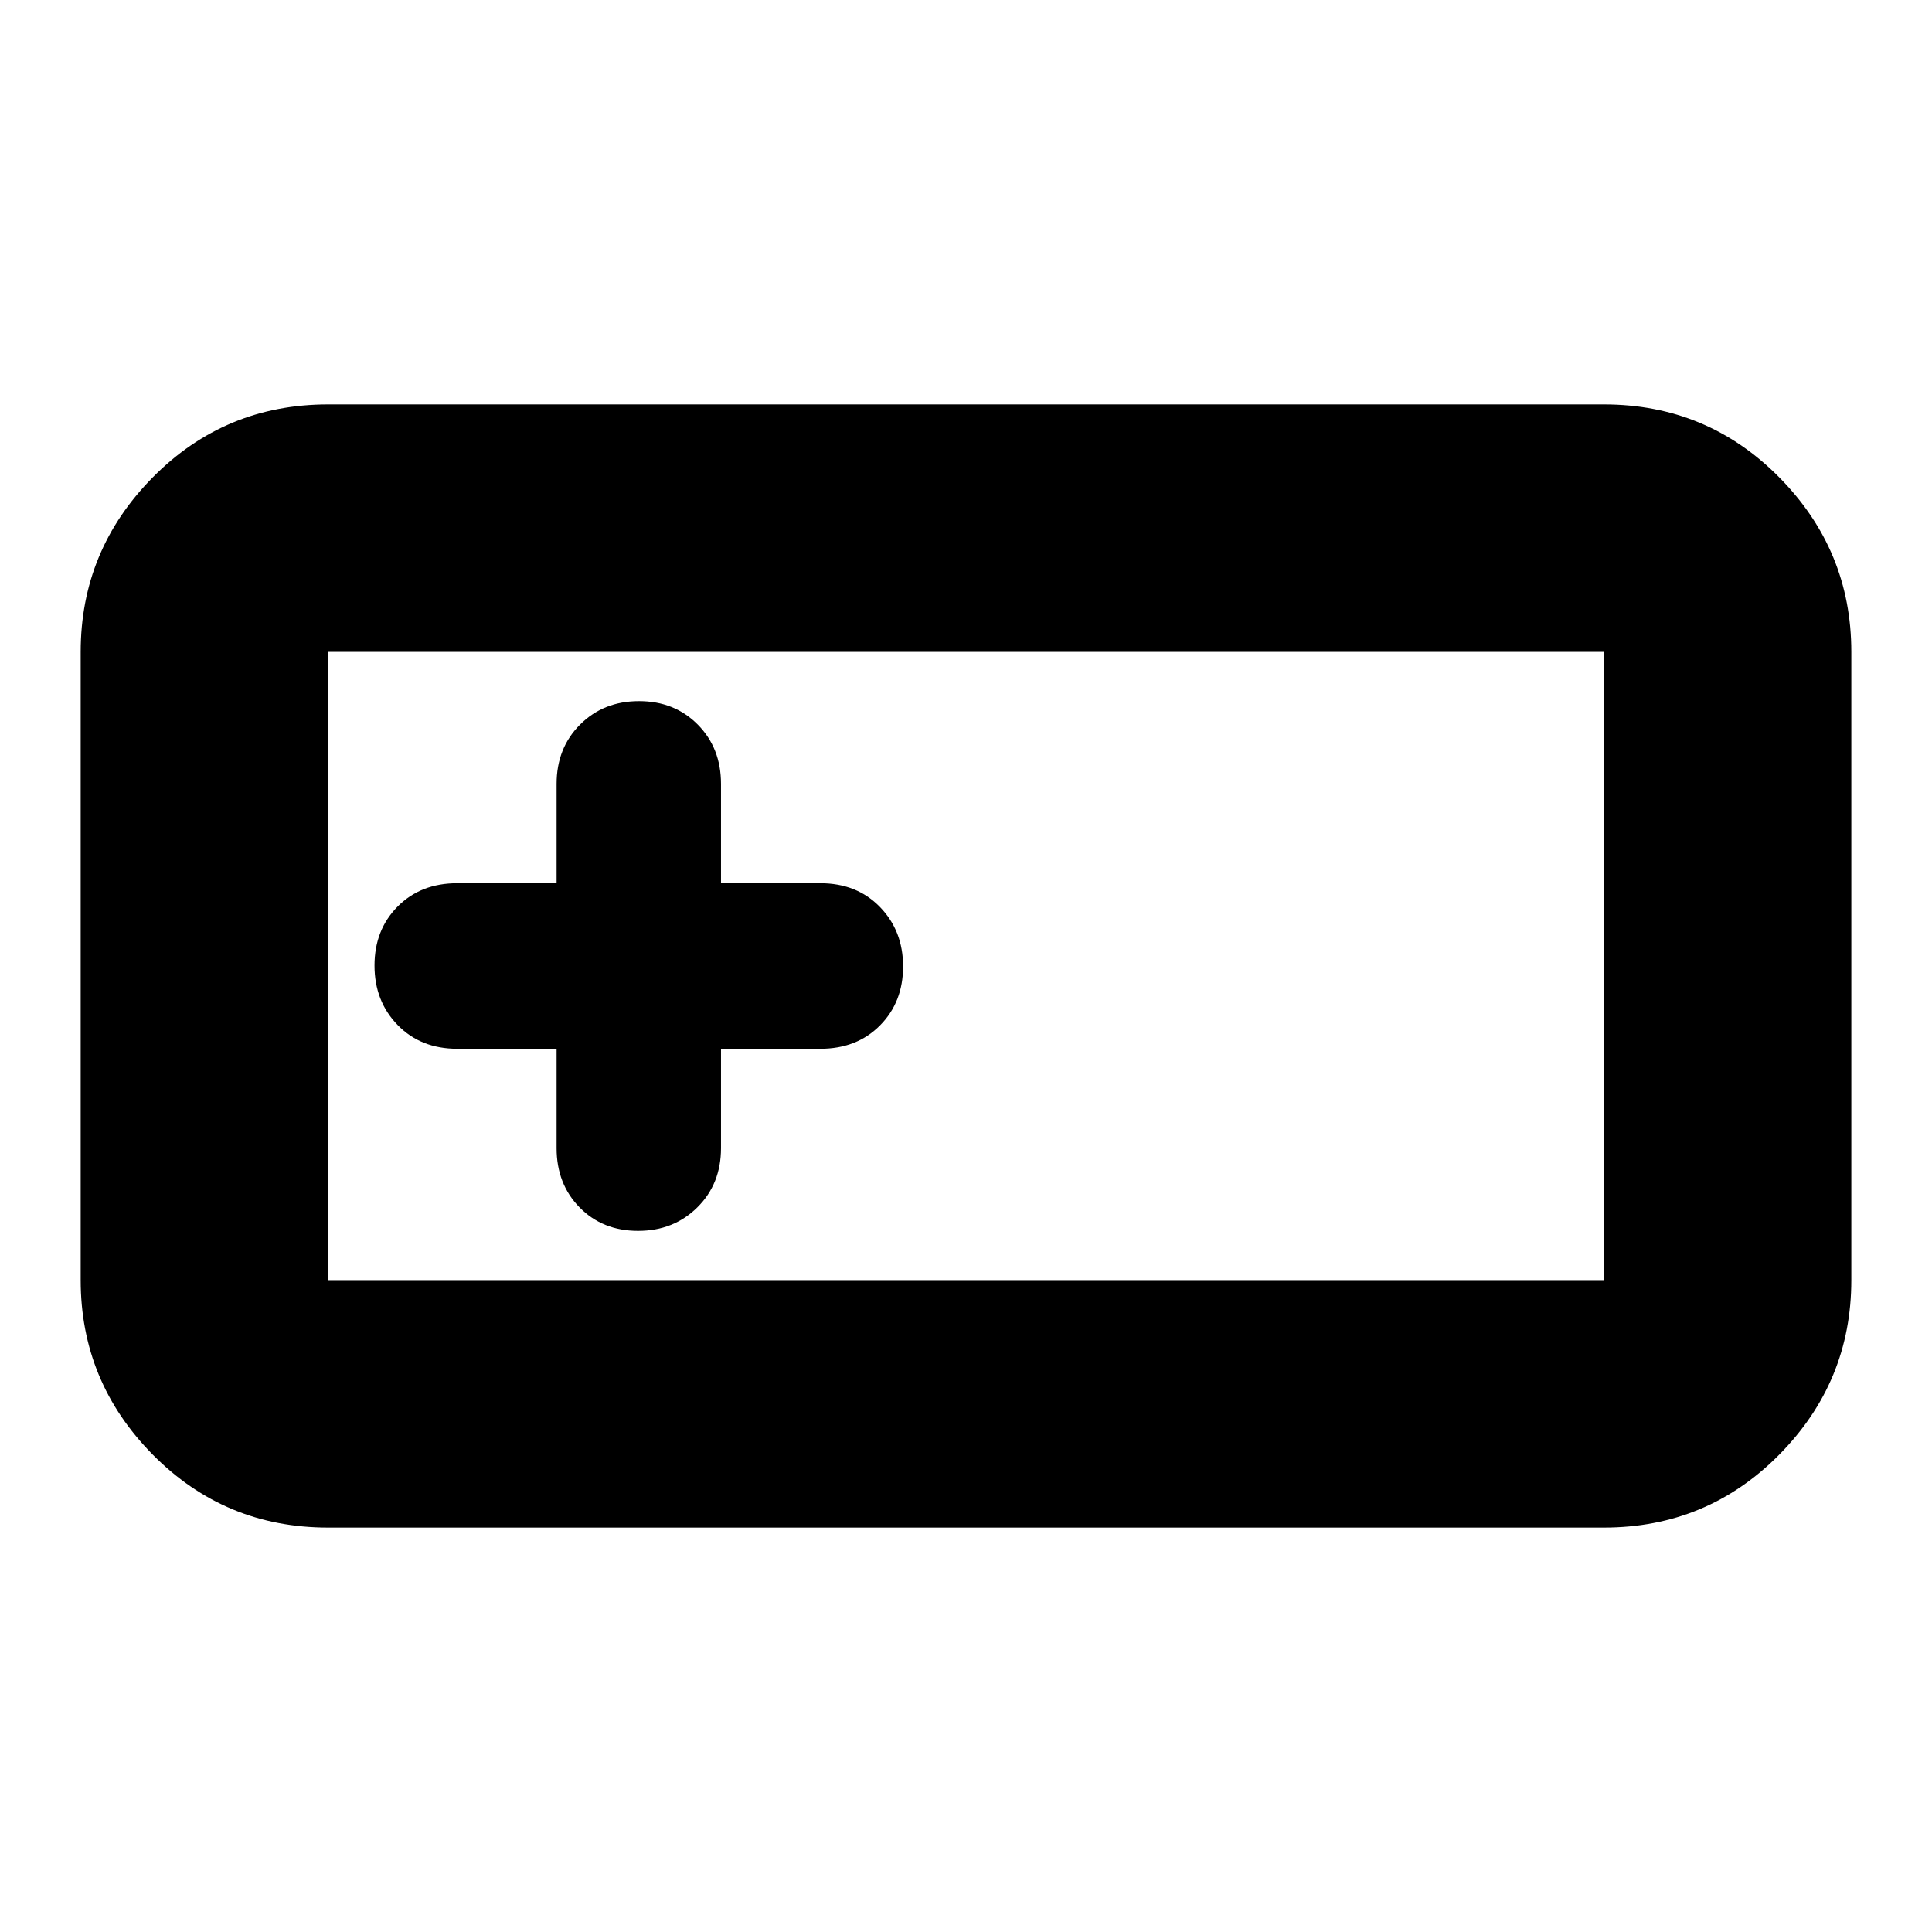 <svg xmlns="http://www.w3.org/2000/svg" height="24" viewBox="0 -960 960 960" width="24"><path d="M163.04-200.96q-51.3 0-87.12-36.22-35.83-36.23-35.83-86.73v-312.18q0-50.5 35.83-86.73 35.82-36.22 87.12-36.22h633.92q51.3 0 87.12 36.22 35.83 36.23 35.83 86.73v312.18q0 50.5-35.83 86.73-35.82 36.22-87.12 36.22H163.04Zm0-122.95h633.92v-312.18H163.04v312.18Zm113.53-114.96v49.35q0 17.82 11.41 29.47 11.42 11.66 29.08 11.66 17.65 0 29.43-11.66 11.77-11.65 11.77-29.47v-49.35h49.35q18.16 0 29.64-11.59 11.49-11.58 11.49-29.31 0-17.72-11.49-29.54-11.48-11.82-29.64-11.82h-49.35v-49.35q0-17.82-11.54-29.47-11.55-11.66-29.2-11.66t-29.3 11.66q-11.65 11.65-11.65 29.47v49.35h-49.35q-18.16 0-29.65 11.59-11.48 11.58-11.48 29.31 0 17.72 11.48 29.54 11.49 11.82 29.65 11.82h49.35ZM163.04-323.91v-312.18 312.18Z"/></svg>